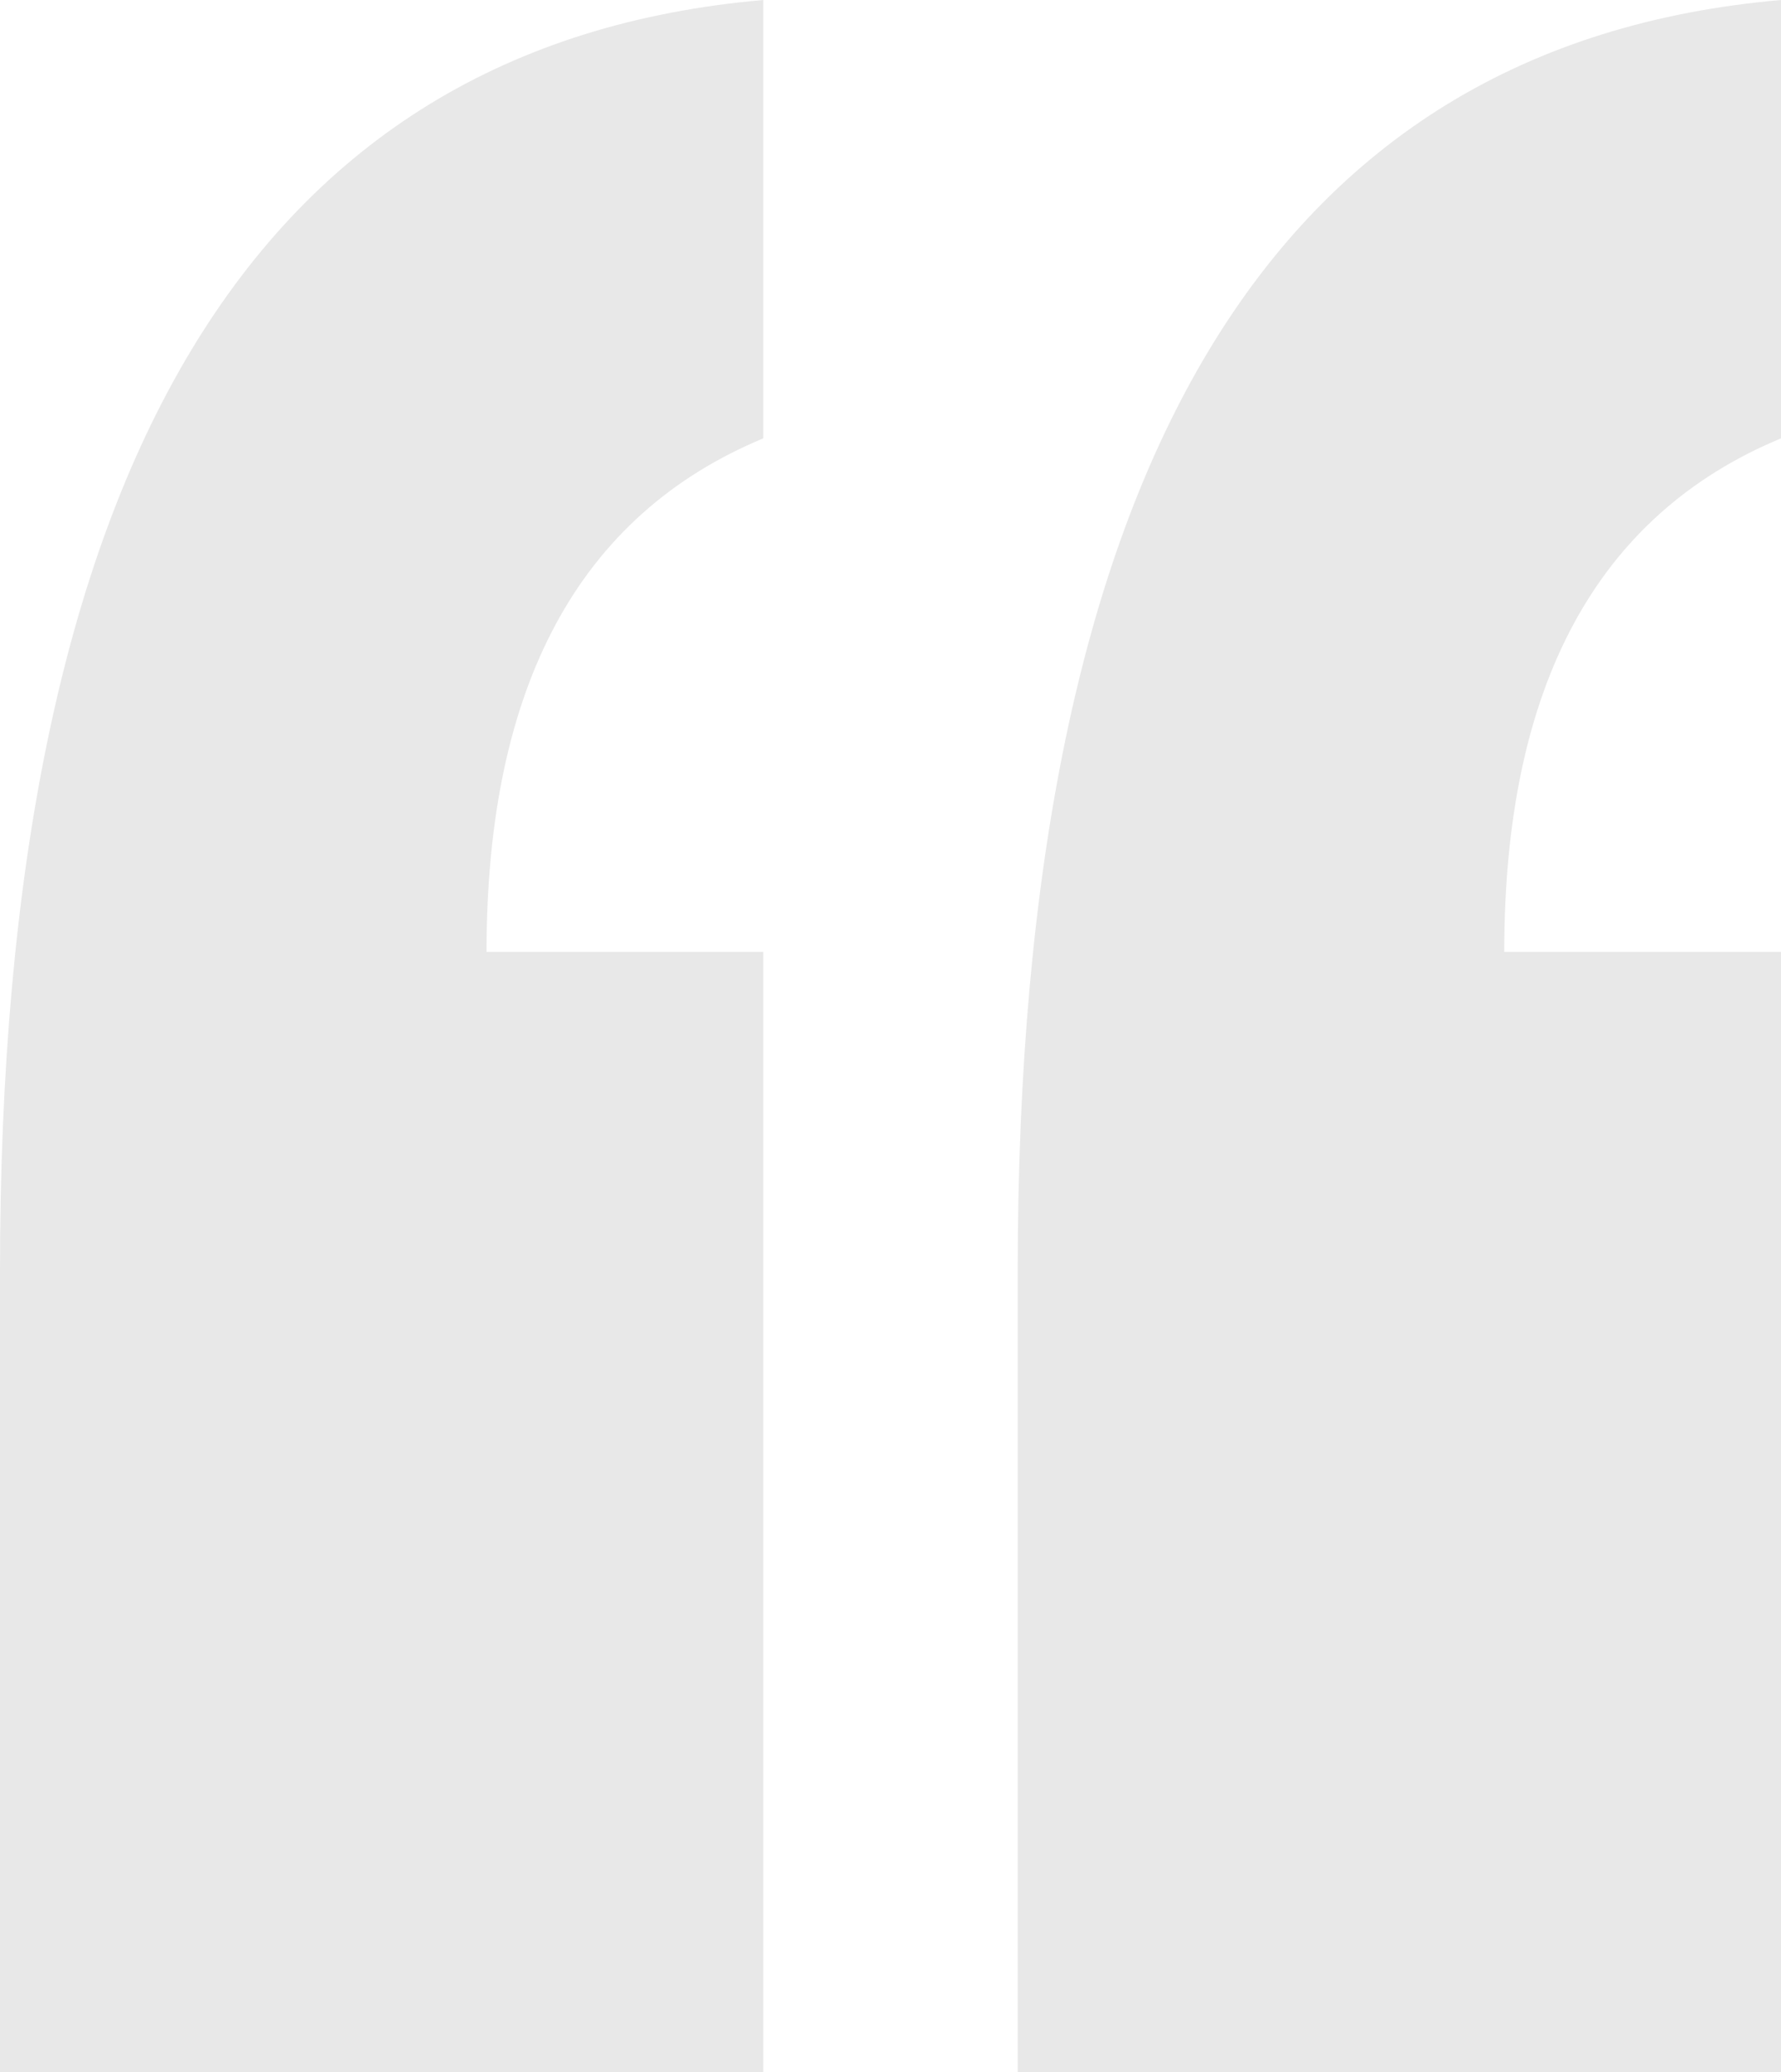 <svg width="49" height="57" viewBox="0 0 49 57" fill="none" xmlns="http://www.w3.org/2000/svg">
<path d="M0 57V34.955C0 12.87 7 1.218 21 0V12.058C15.924 14.169 13.386 18.878 13.386 26.186H21V57H0Z" fill="#E8E8E8"/>
<path d="M28 57V34.955C28 12.87 35 1.218 49 0V12.058C43.924 14.169 41.386 18.878 41.386 26.186H49V57H28Z" fill="#E8E8E8"/>
</svg>
